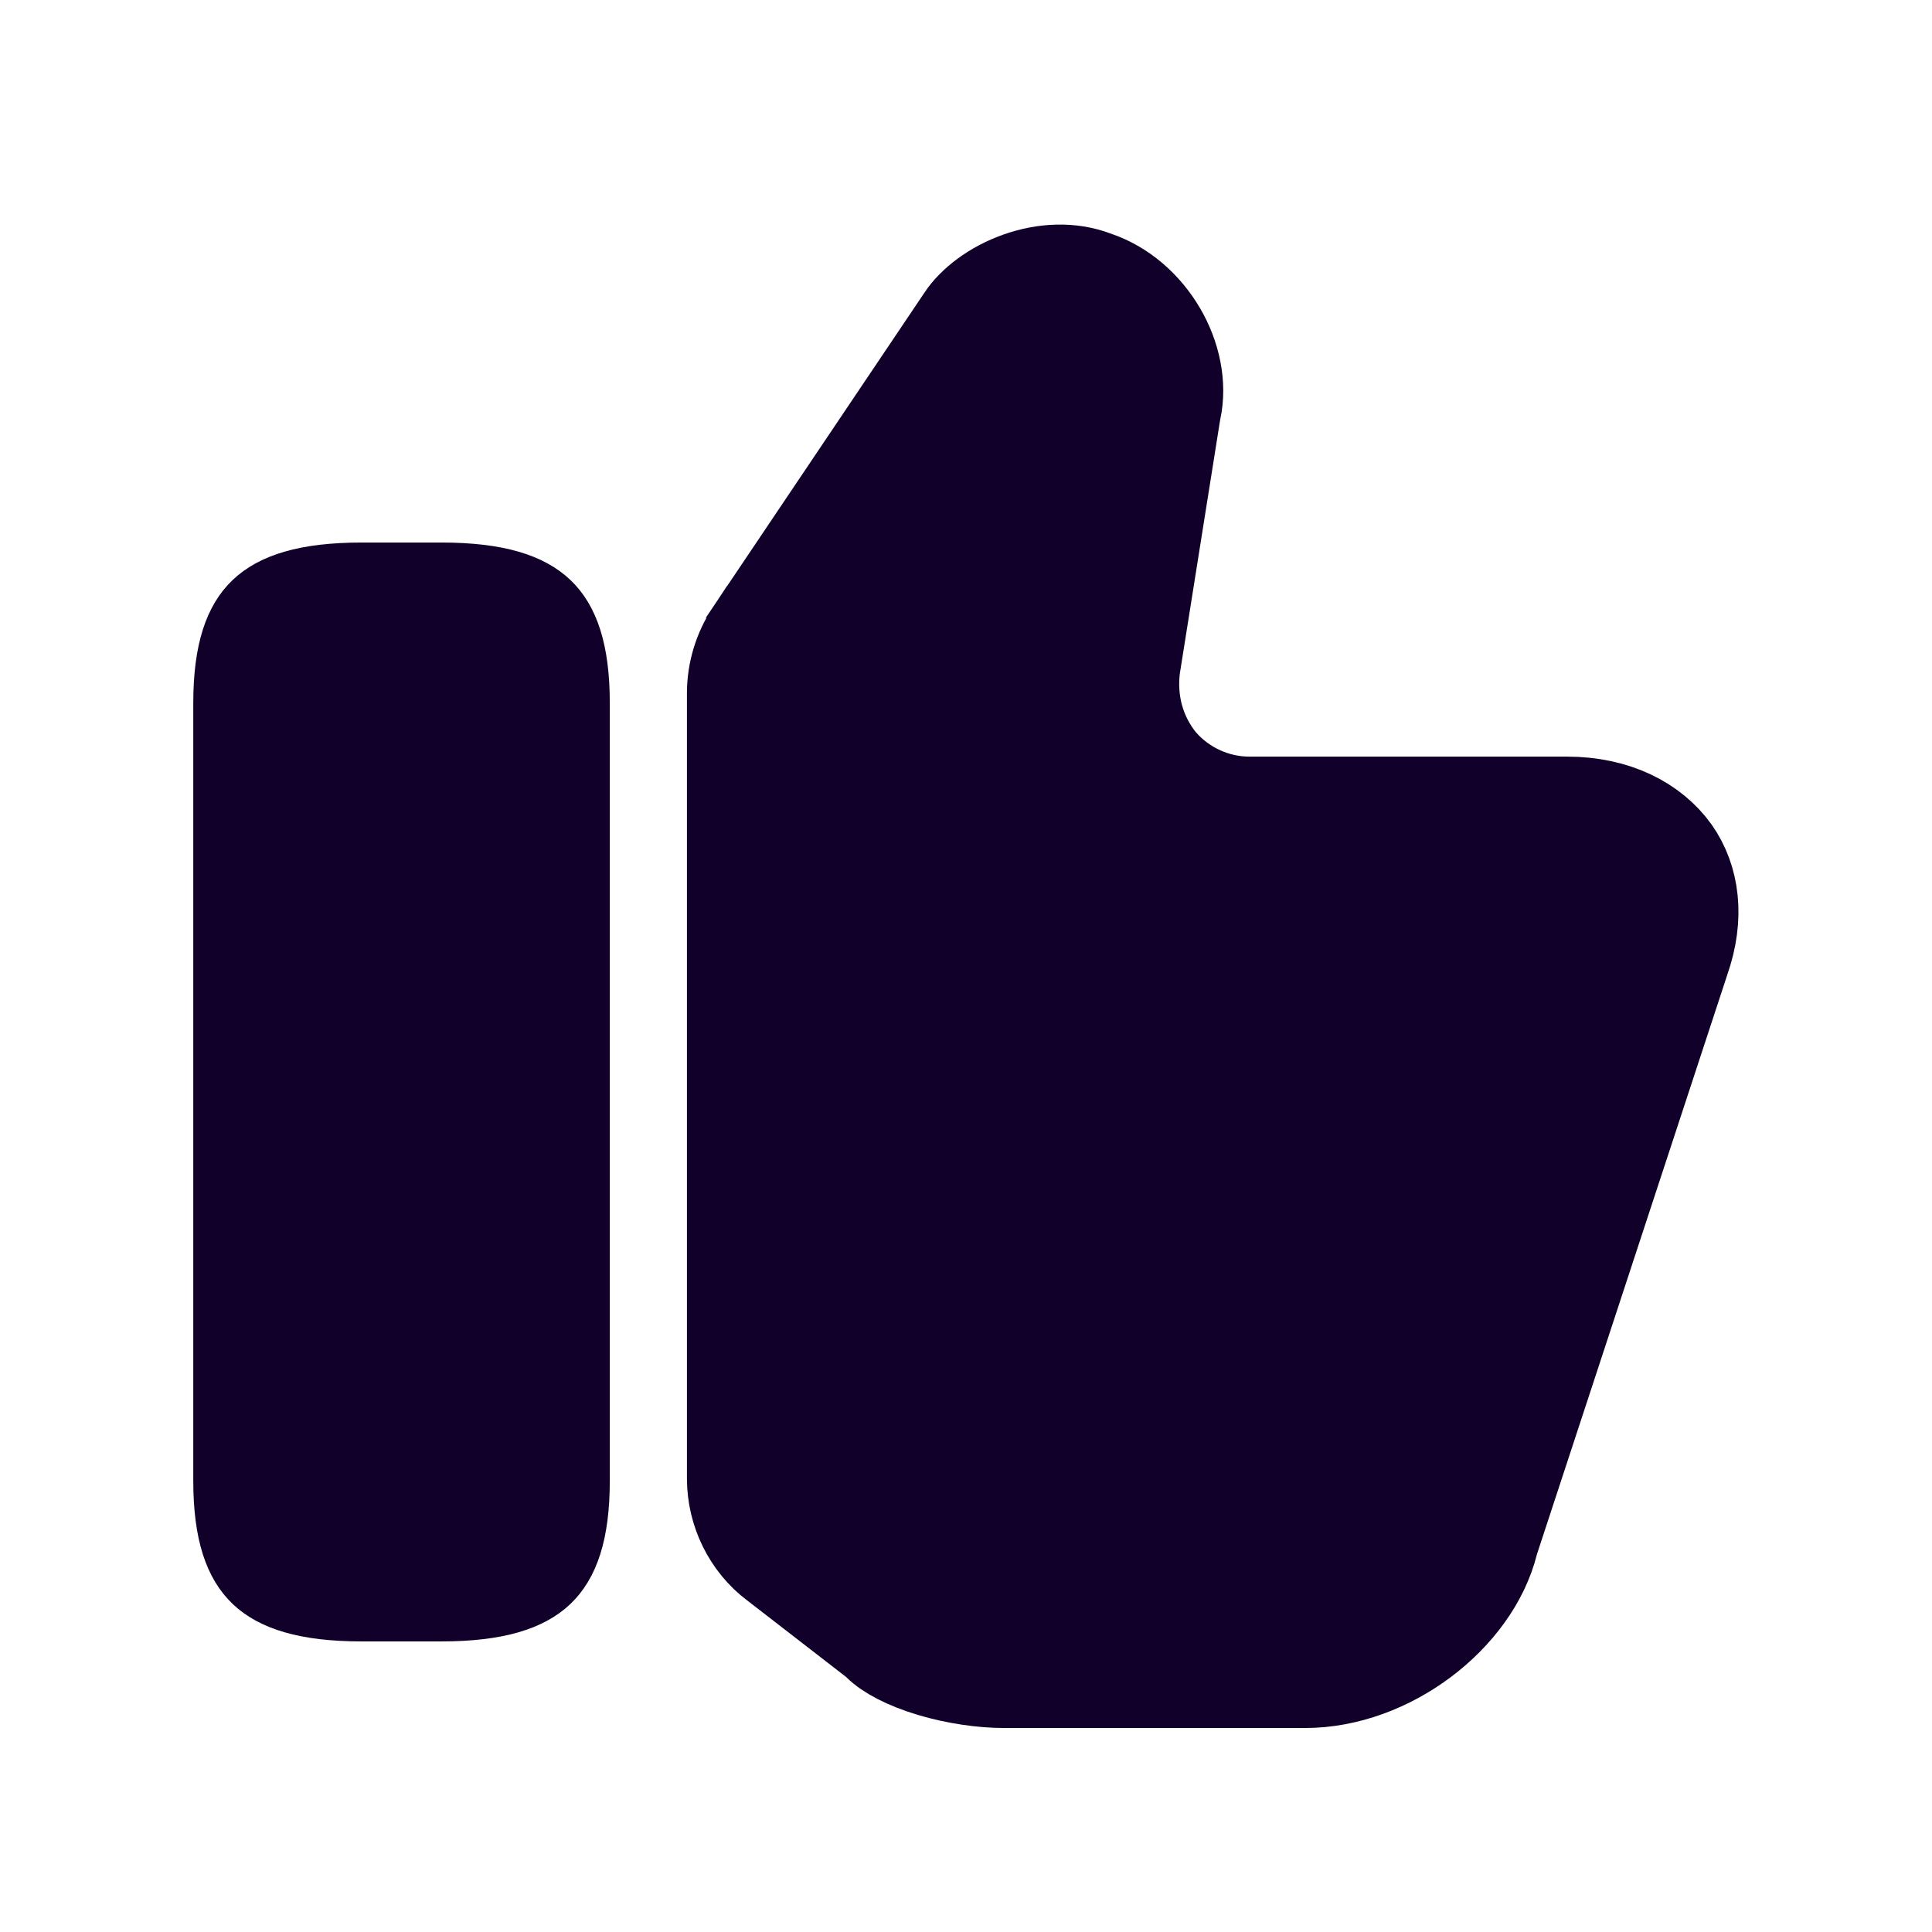 <svg width="27" height="27" viewBox="0 0 27 27" fill="none" xmlns="http://www.w3.org/2000/svg">
<path d="M13.454 4.456L13.454 4.456L13.456 4.452C13.598 4.238 13.878 4.016 14.239 3.889C14.594 3.763 14.97 3.749 15.292 3.87L15.302 3.874L15.312 3.877C16.075 4.134 16.573 5.011 16.419 5.73L16.415 5.747L16.412 5.764L15.851 9.295L15.849 9.303L15.848 9.311C15.782 9.808 15.915 10.278 16.214 10.647L16.224 10.659L16.235 10.671C16.535 11.008 16.979 11.222 17.462 11.222L21.901 11.222C22.579 11.222 23.101 11.493 23.392 11.899C23.661 12.283 23.737 12.813 23.525 13.415L23.525 13.415L23.521 13.428L20.864 21.517L20.857 21.539L20.851 21.562C20.594 22.592 19.412 23.501 18.24 23.501H14.028C13.732 23.501 13.36 23.449 13.015 23.346C12.657 23.239 12.405 23.1 12.283 22.978L12.254 22.949L12.222 22.924L10.839 21.854L10.839 21.854L10.833 21.85C10.469 21.575 10.248 21.131 10.248 20.661L10.248 9.689C10.248 9.386 10.339 9.09 10.506 8.839C10.507 8.839 10.507 8.839 10.507 8.838L13.454 4.456Z" fill="#11002A" stroke="#11002A" stroke-width="1.296"/>
<path d="M5.055 8.23H6.168C6.945 8.23 7.326 8.385 7.525 8.575C7.717 8.757 7.874 9.102 7.874 9.828L7.874 20.692C7.874 21.418 7.717 21.763 7.525 21.946C7.326 22.136 6.945 22.291 6.168 22.291H5.055C4.278 22.291 3.897 22.136 3.698 21.946C3.506 21.763 3.349 21.418 3.349 20.692L3.349 9.828C3.349 9.102 3.506 8.757 3.698 8.575C3.897 8.385 4.278 8.23 5.055 8.23Z" fill="#11002A" stroke="#11002A" stroke-width="1.296"/>
</svg>
